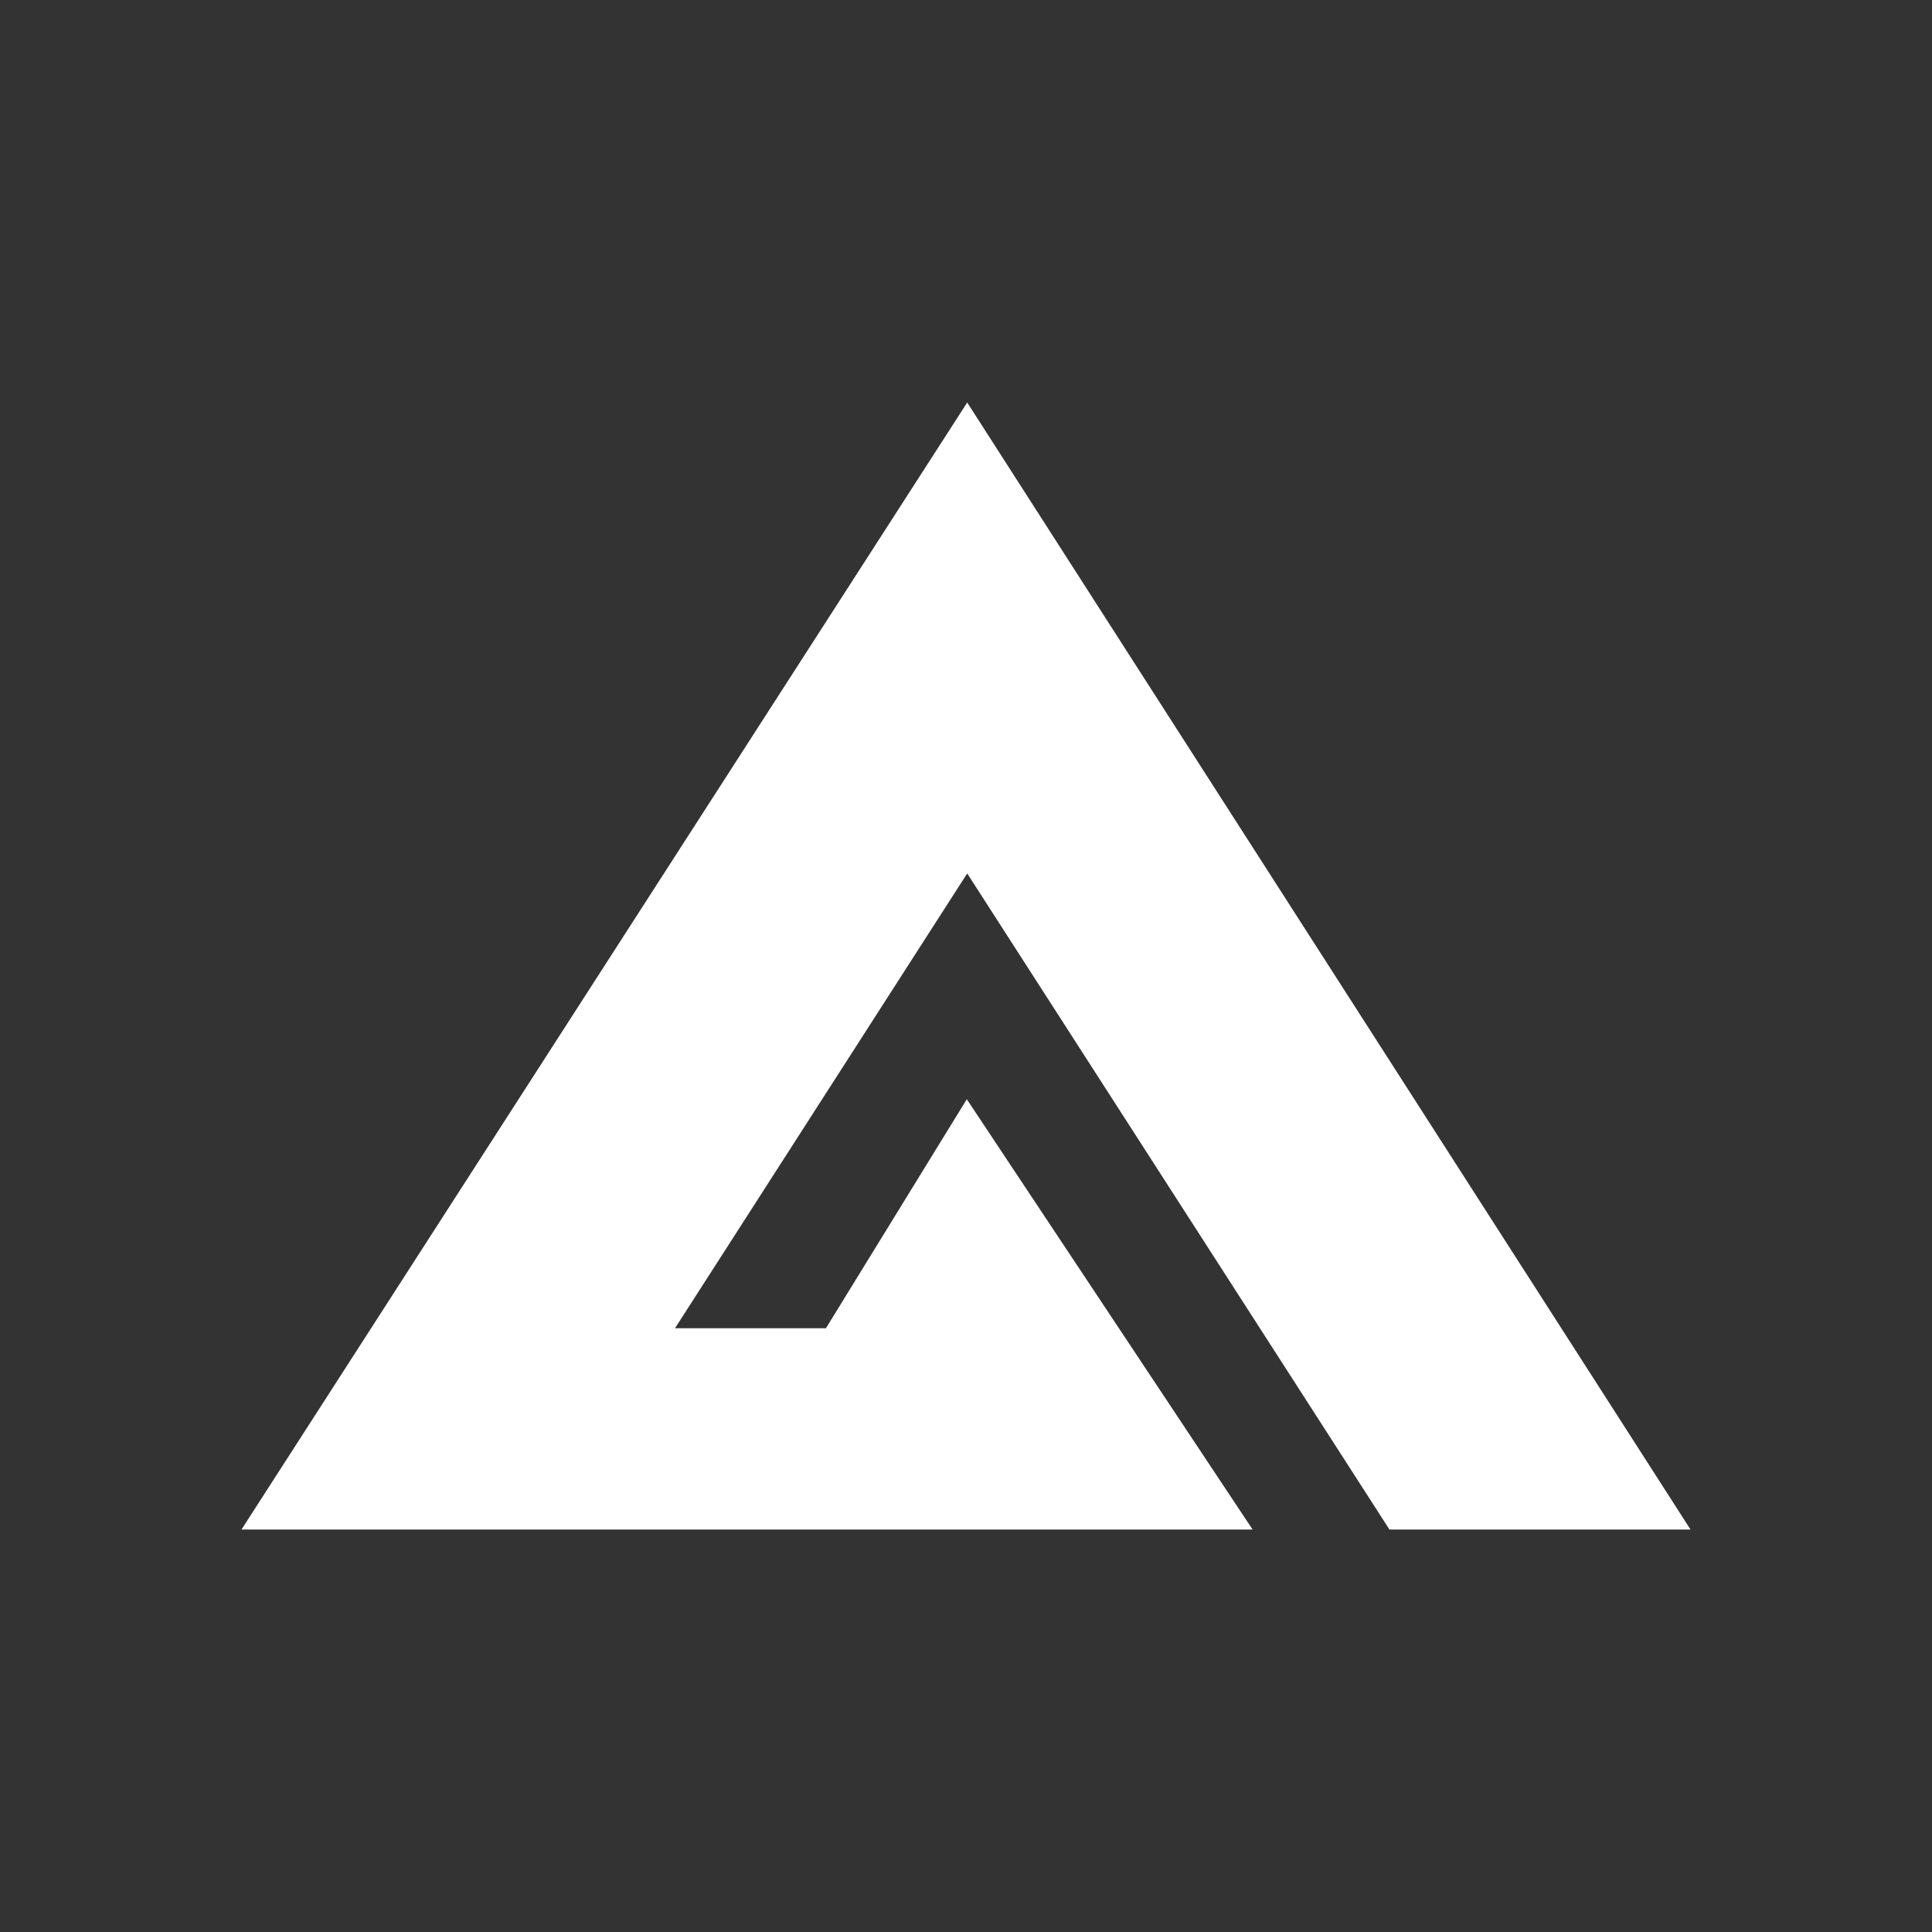 <svg xmlns="http://www.w3.org/2000/svg" width="24" height="24" fill="none" viewBox="0 0 24 24">
    <rect x="0" y="0" width="24" height="24" fill="#333333" stroke="none"/>
    <path fill="#fff" d="M21 19 12.015 5 3 19h12.56l-3.55-5.345-1.75 2.845H8.385l3.63-5.65L17.26 19z"/>
</svg>
